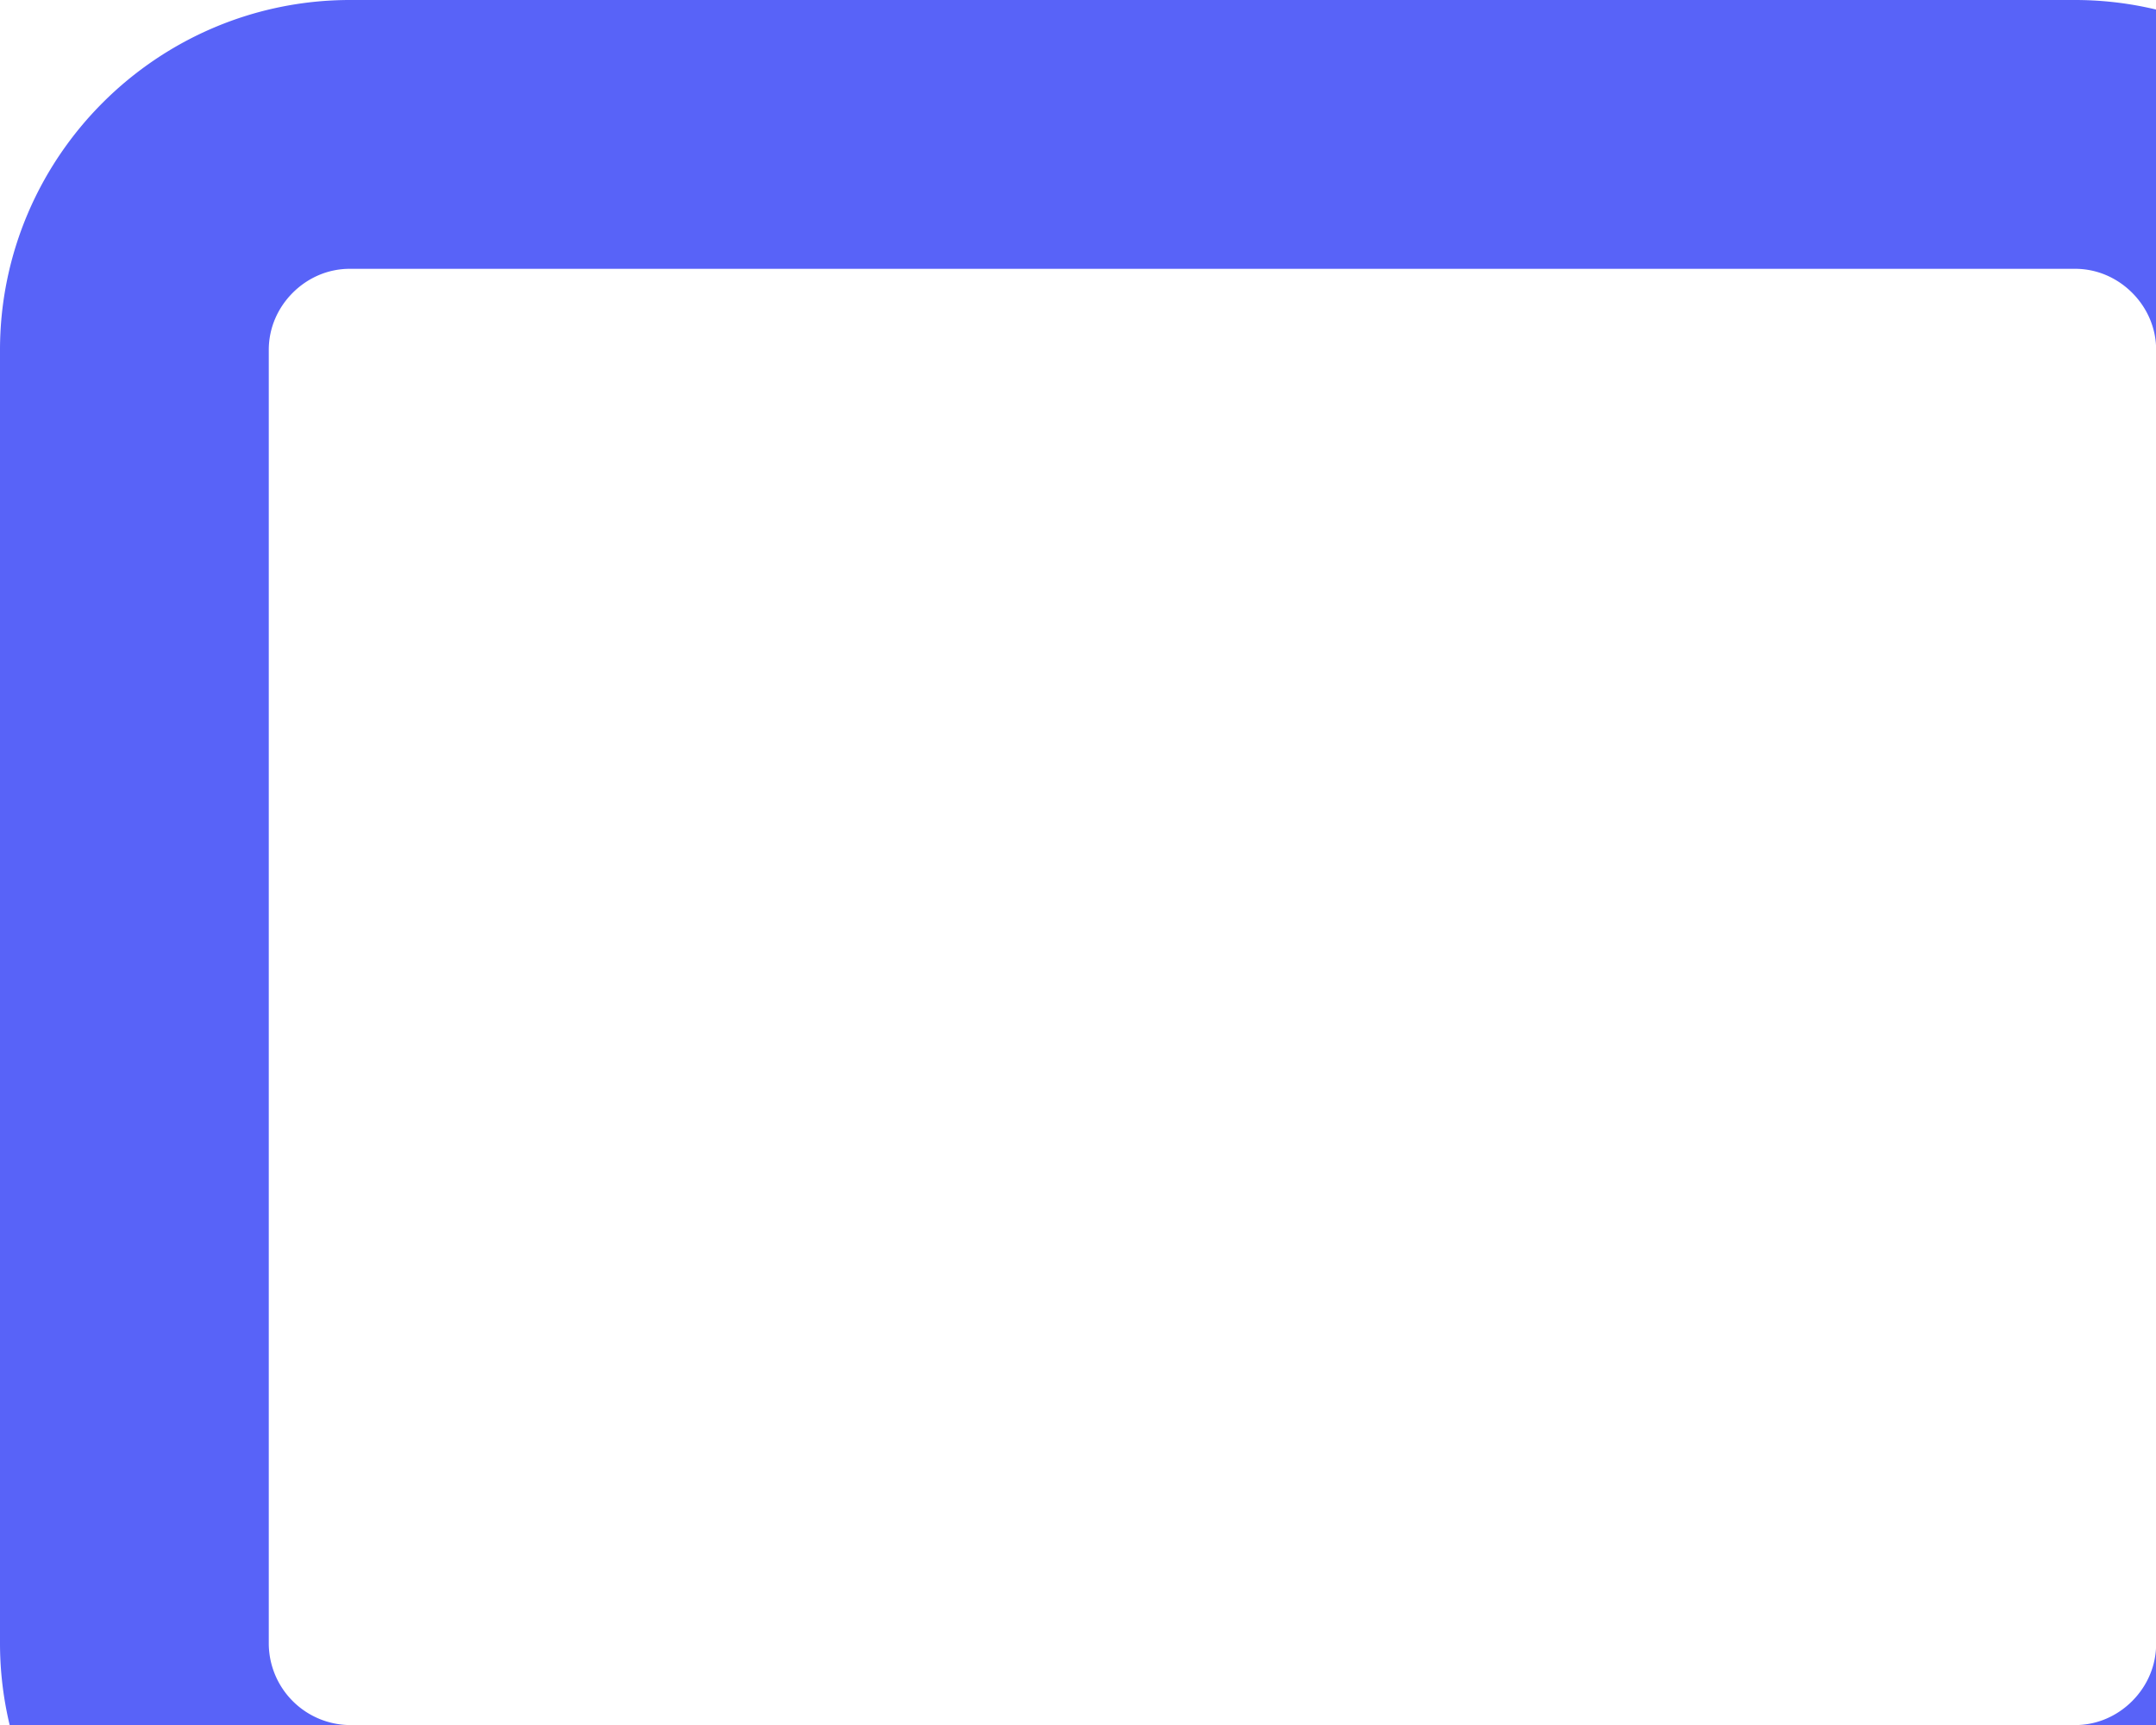 <svg xmlns="http://www.w3.org/2000/svg" width="16.043" height="12.835" viewBox="1 3 16.043 12.835"><path d="M3.604 4H16.44c.882 0 1.604.722 1.604 1.604v9.626c0 .883-.722 1.605-1.604 1.605H3.604A1.609 1.609 0 0 1 2 15.23V5.604C2 4.722 2.722 4 3.604 4Z" stroke-linejoin="round" stroke-linecap="round" stroke-width="2" stroke="#5863f8" fill="transparent" data-name="Path 25"/></svg>
